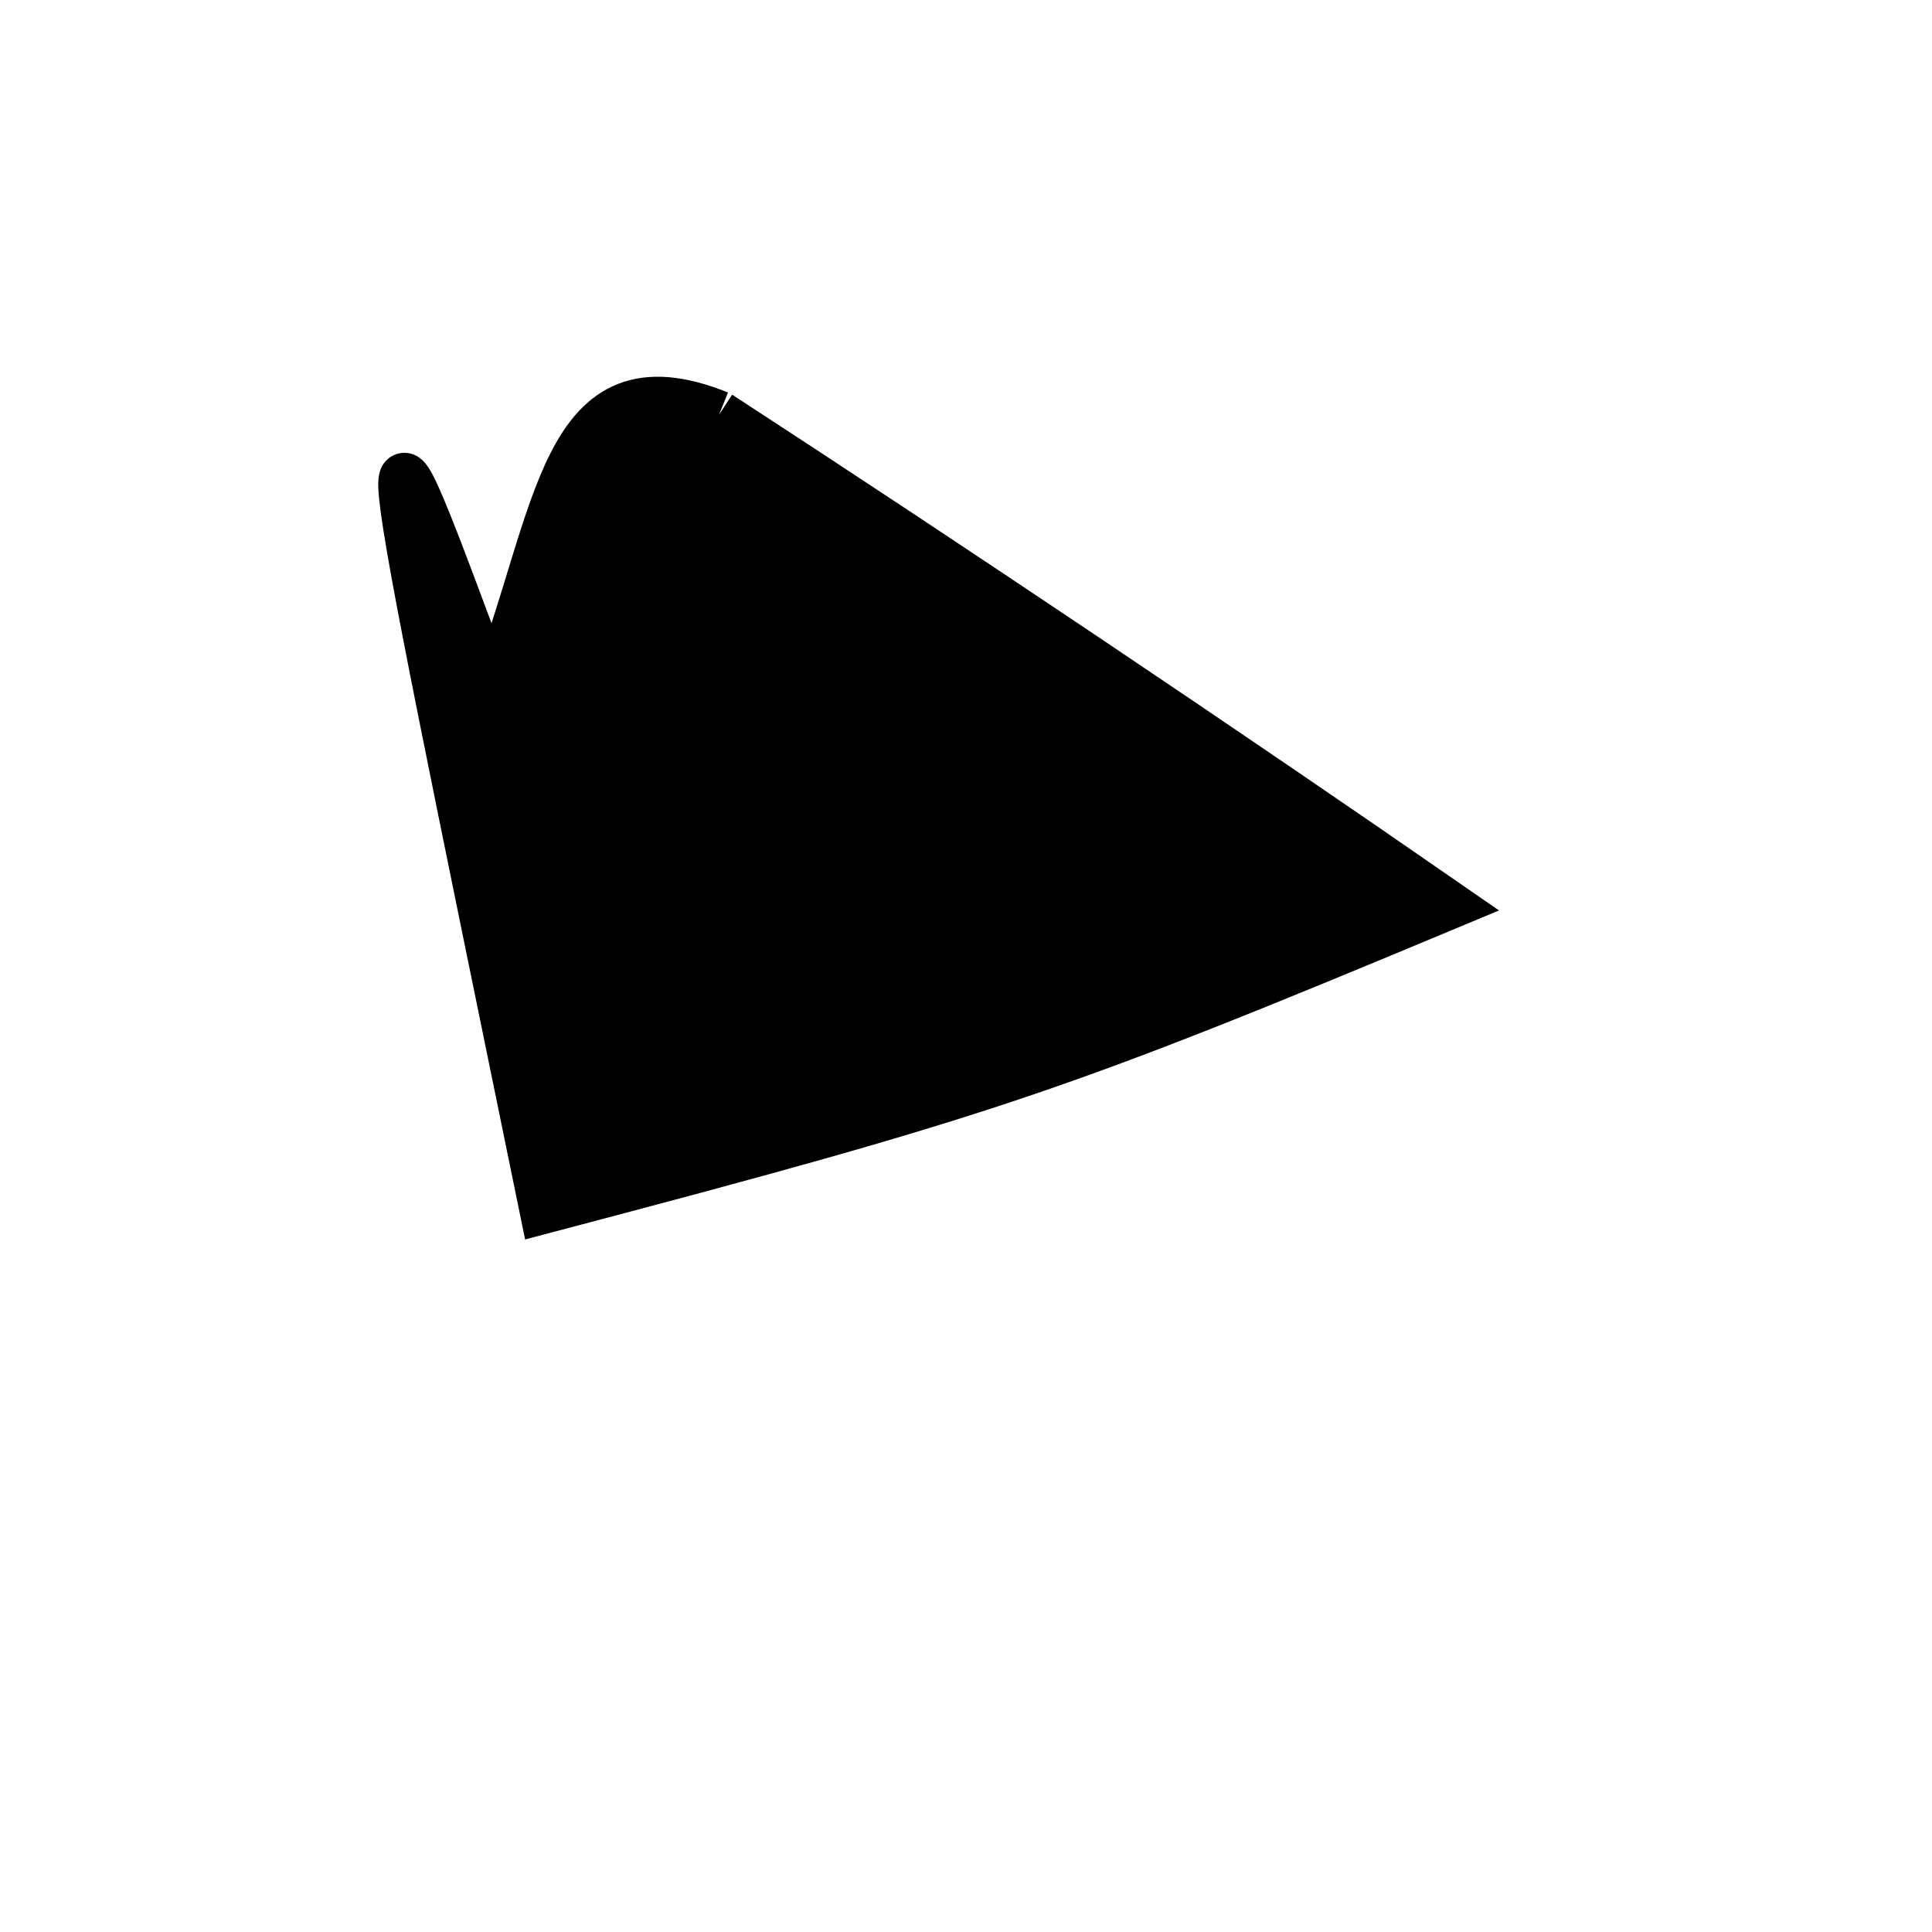 <?xml version="1.0" standalone="no"?>
<!DOCTYPE svg PUBLIC "-//W3C//DTD SVG 1.1//EN" "http://www.w3.org/Graphics/SVG/1.1/DTD/svg11.dtd">
<svg width="200px" height="200px" viewBox="0 0 200 200" xmlns="http://www.w3.org/2000/svg" version="1.1">
<title>Example</title>
<desc>Just a stage</desc>
<path d='M 74.427 42.95C 98.005 58.29 127.013 77.772 150.0 93.703 C 109.067 110.794 102.191 113.106 56.277 125.216 C 37.781 34.938 37.781 36.541 50.954 71.867C 58.111 53.262 58.111 36.366 74.427 42.95' fill="black" stroke-dasharray="[0,0]" stroke="black" stroke-width="5"/>
</svg>
